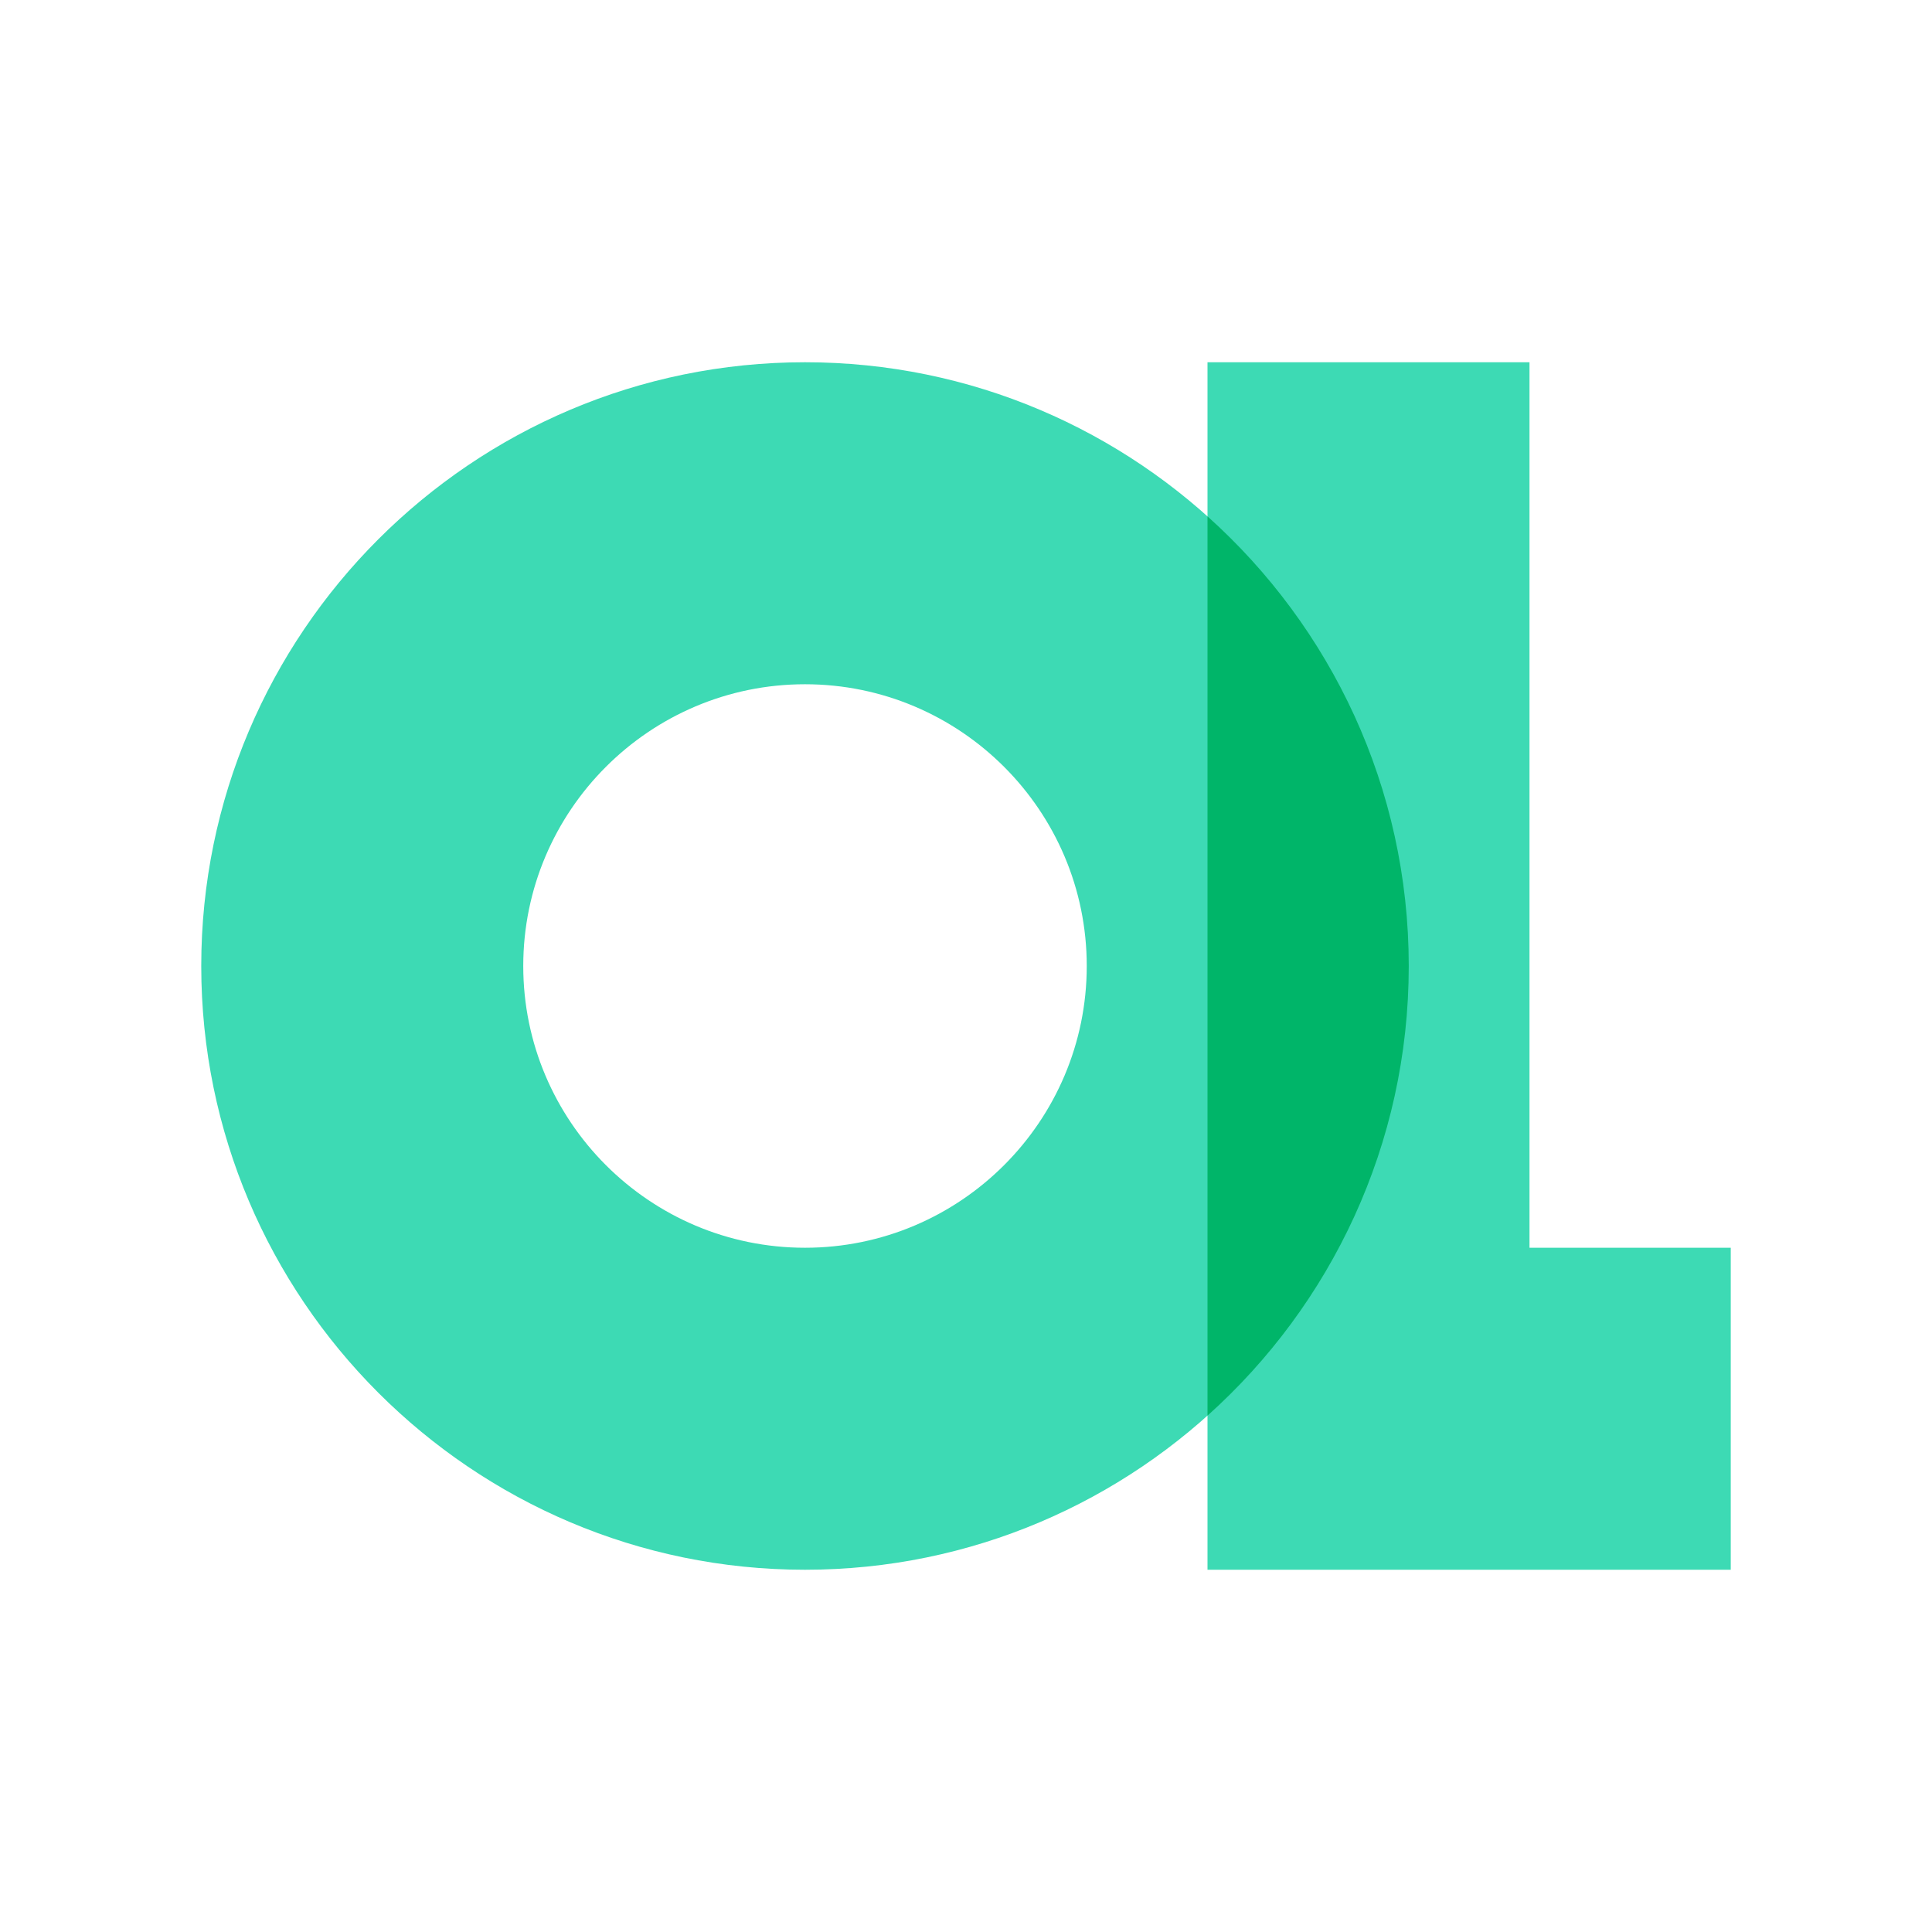 ﻿<?xml version="1.0" encoding="utf-8"?>
<svg xmlns="http://www.w3.org/2000/svg" viewBox="0 0 48 48" width="480" height="480">
  <polygon fill="#3ddab4" points="43,39 30,39 30,9 38,9 38,31 43,31" />
  <path fill="#3ddab4" d="M20,39c-8.271,0-15-6.729-15-15S11.729,9,20,9s15,6.729,15,15S28.271,39,20,39z M20,17 c-3.86,0-7,3.141-7,7s3.14,7,7,7s7-3.141,7-7S23.86,17,20,17z" />
  <path fill="#00b569" d="M35,24c0-4.433-1.933-8.423-5-11.171v22.342C33.067,32.423,35,28.433,35,24z" />
</svg>